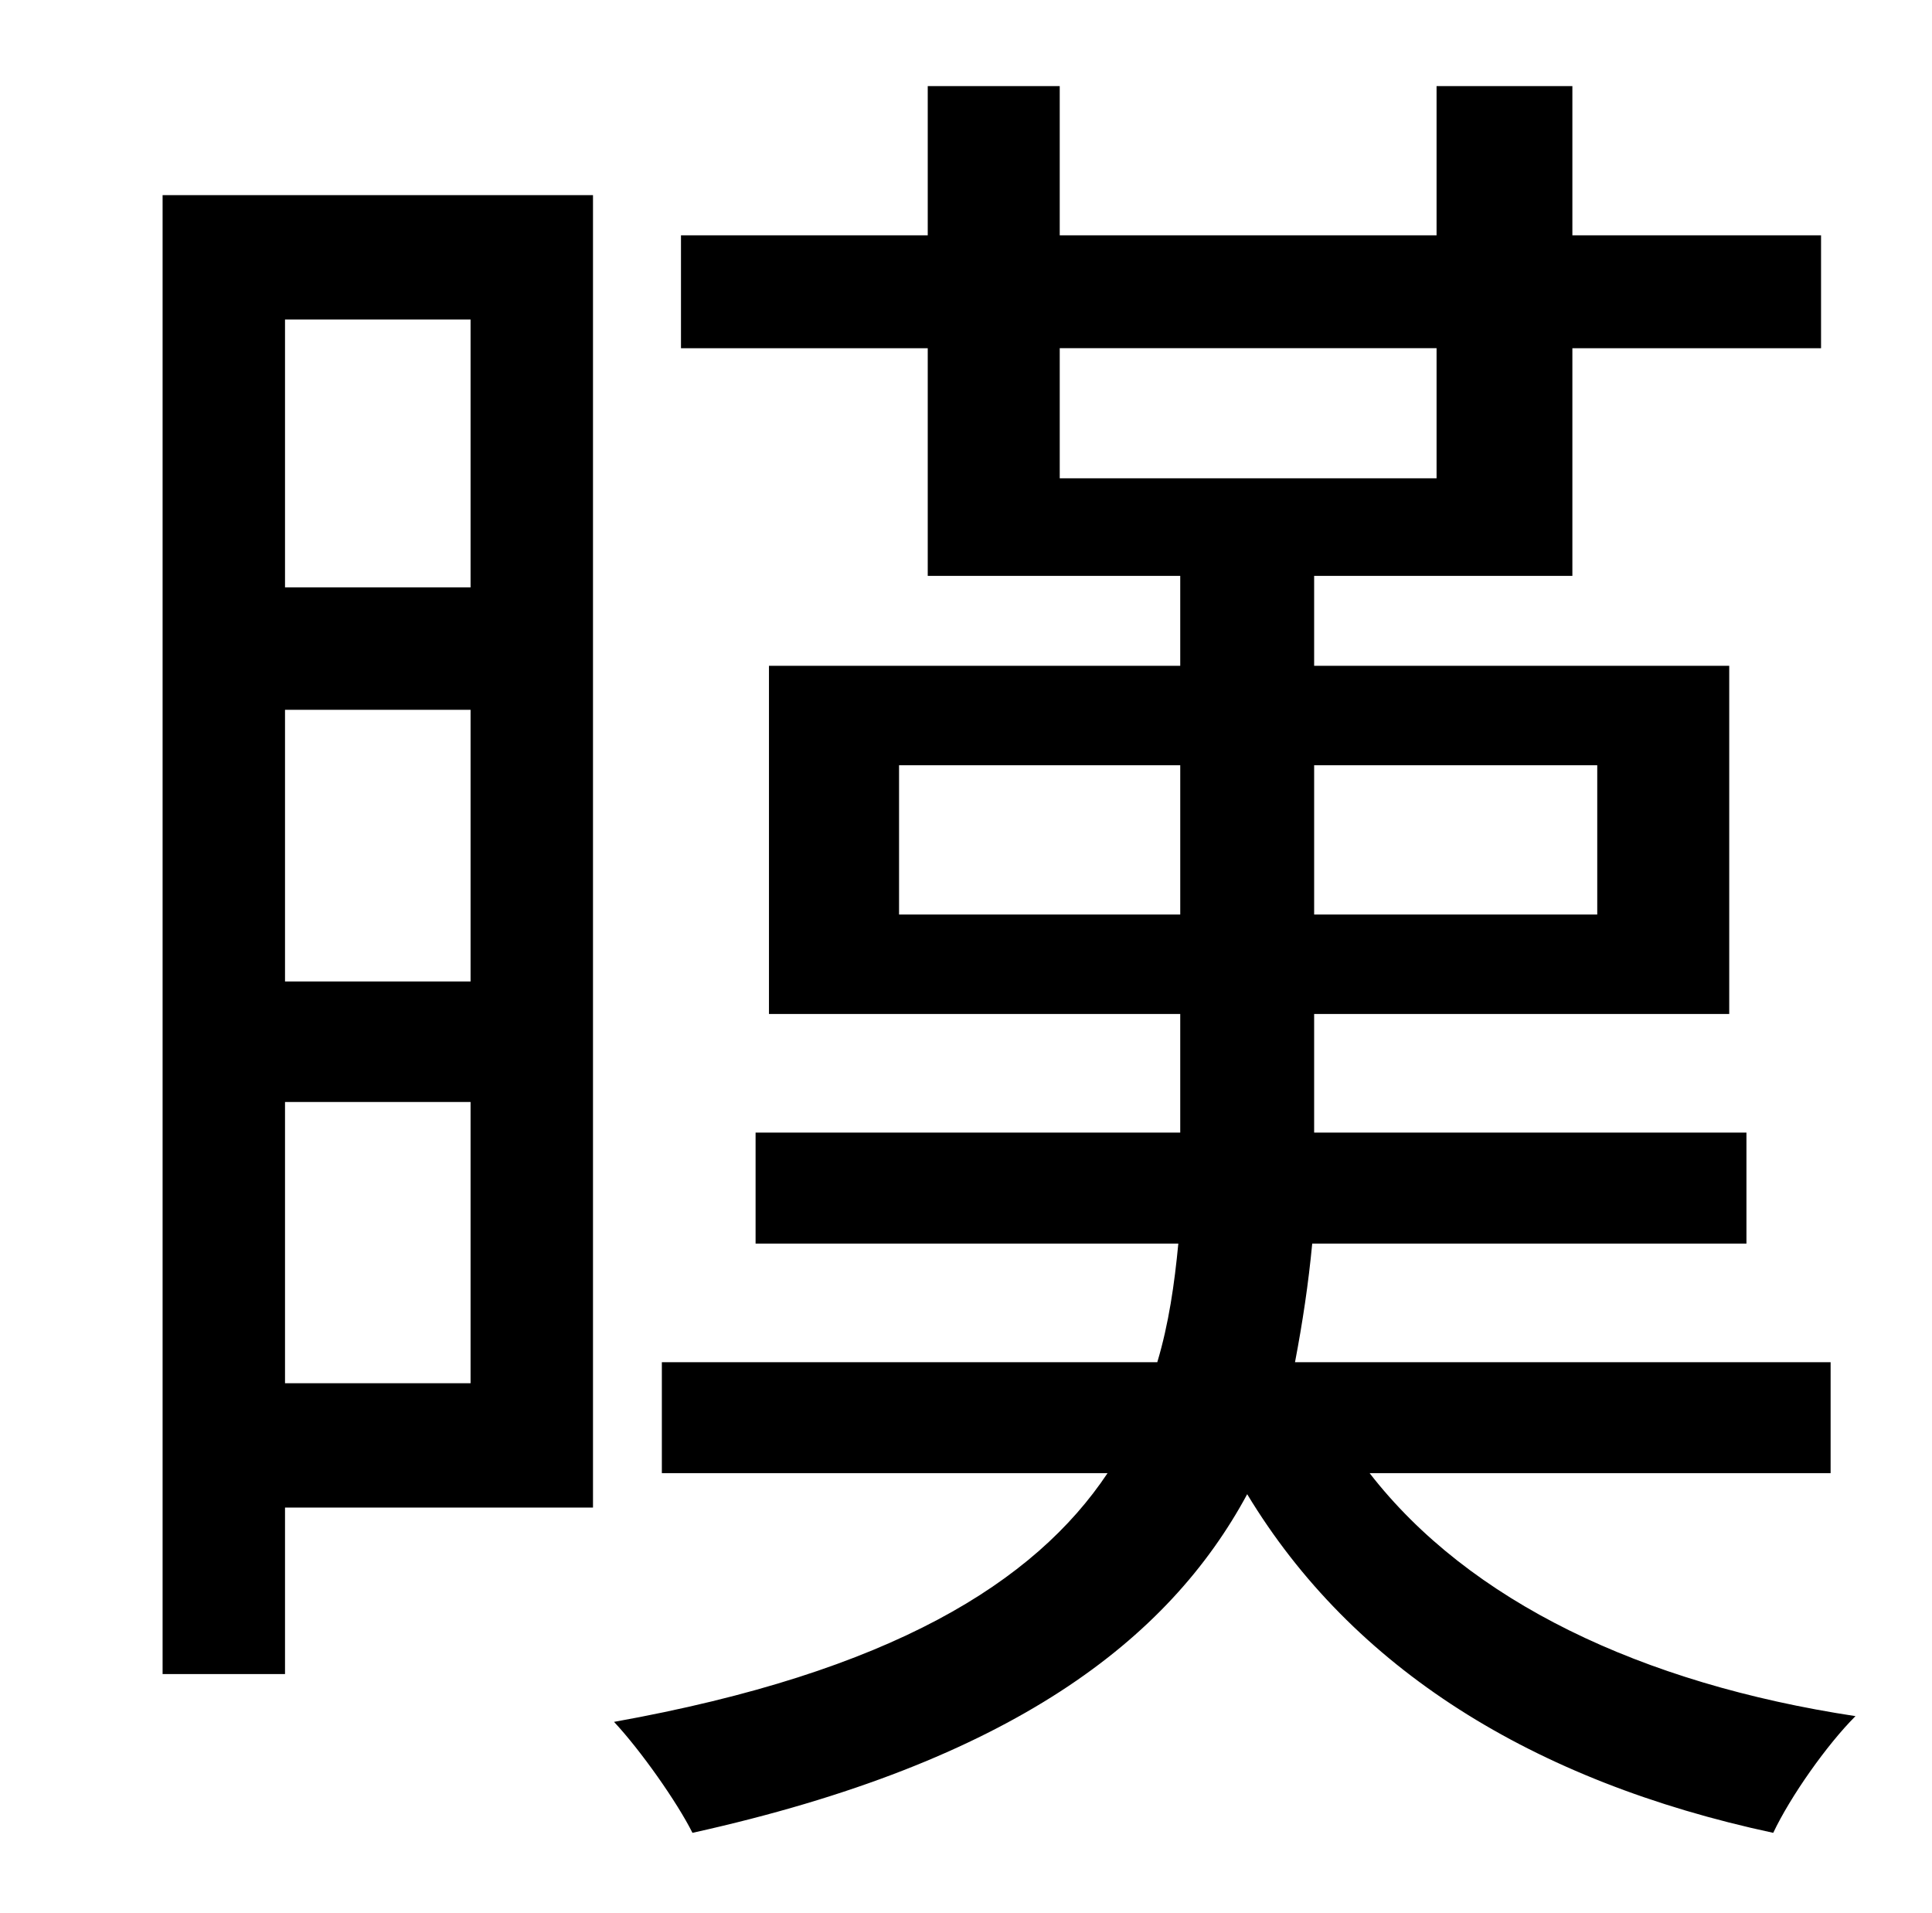 <?xml version="1.0" standalone="no"?>
<!DOCTYPE svg PUBLIC "-//W3C//DTD SVG 1.1//EN" "http://www.w3.org/Graphics/SVG/1.1/DTD/svg11.dtd" >
<svg xmlns="http://www.w3.org/2000/svg" xmlns:xlink="http://www.w3.org/1999/xlink" version="1.1" viewBox="-10 0 1010 1000">
   <path fill="currentColor"
d="M236 167h-97v140h97v-140zM139 723h97v-147h-97v147zM139 371v142h97v-142h-97zM300 102v686h-161v87h-64v-773h225zM460 478h147v-78h-147v78zM825 400h-148v78h148v-78zM544 182v68h197v-68h-197zM947 770h-241c52 67 142 110 254 127c-15 15 -34 42 -43 61
c-126 -27 -220 -86 -275 -177c-41 76 -123 140 -290 177c-8 -16 -27 -43 -41 -58c145 -26 220 -73 258 -130h-233v-58h259c6 -20 9 -41 11 -62h-221v-58h222v-62h-215v-182h215v-47h-132v-119h-129v-59h129v-78h69v78h197v-78h71v78h130v59h-130v119h-135v47h217v182h-217
v62h226v58h-227c-2 21 -5 41 -9 62h280v58z" />
</svg>
